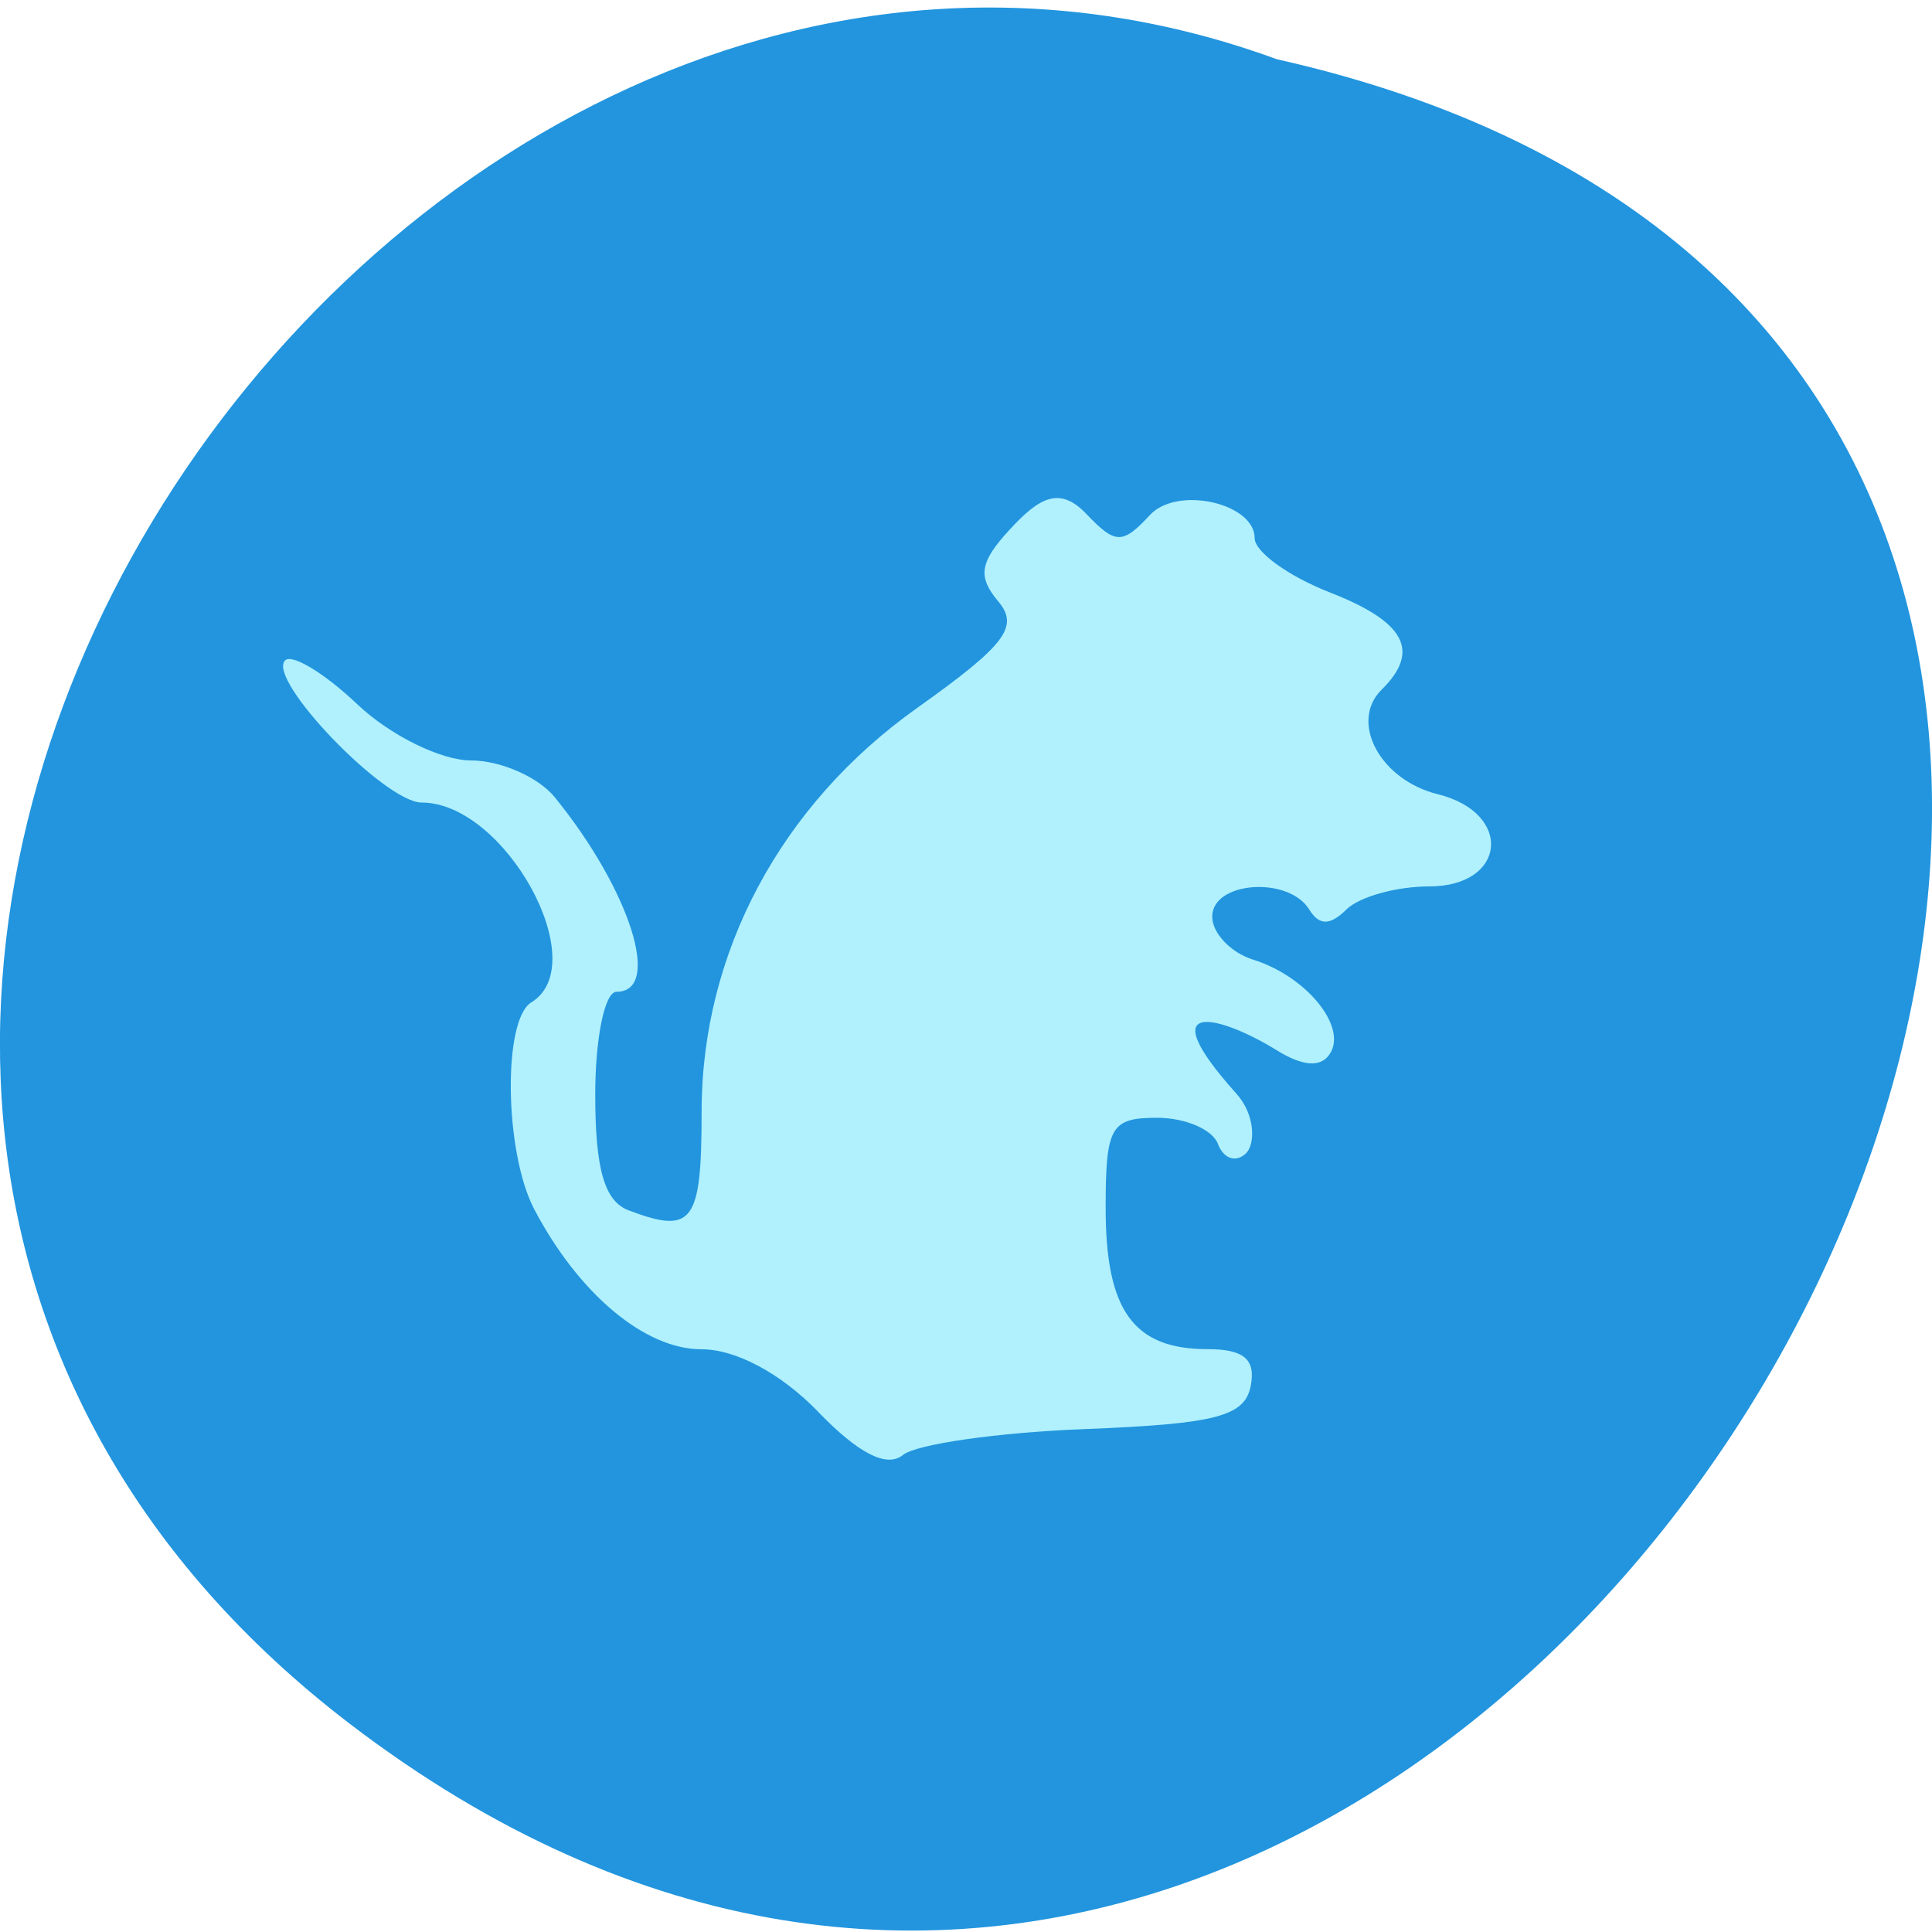 <svg xmlns="http://www.w3.org/2000/svg" viewBox="0 0 32 32"><path d="m 5.793 28.551 c 19.2 14.676 39.12 -22.23 15.355 -27.57 c -14.965 -5.477 -29.578 16.691 -15.355 27.57" fill="#2295de"/><path d="m 13.555 23.387 c -0.621 -0.641 -1.367 -1.039 -1.938 -1.039 c -0.941 0 -2.039 -0.926 -2.773 -2.328 c -0.488 -0.941 -0.52 -3.129 -0.043 -3.418 c 1.035 -0.633 -0.434 -3.309 -1.816 -3.309 c -0.613 0 -2.578 -2.047 -2.262 -2.355 c 0.113 -0.113 0.652 0.211 1.195 0.727 c 0.539 0.512 1.387 0.93 1.879 0.93 c 0.492 0 1.117 0.273 1.391 0.609 c 1.25 1.539 1.785 3.223 1.023 3.223 c -0.195 0 -0.352 0.766 -0.352 1.703 c 0 1.234 0.152 1.766 0.555 1.918 c 1.063 0.402 1.207 0.203 1.207 -1.637 c 0 -2.629 1.309 -5.082 3.574 -6.688 c 1.465 -1.043 1.691 -1.344 1.336 -1.766 c -0.34 -0.406 -0.305 -0.645 0.188 -1.18 c 0.5 -0.547 0.836 -0.723 1.273 -0.266 c 0.48 0.504 0.598 0.512 1.051 0.023 c 0.453 -0.496 1.738 -0.199 1.738 0.379 c 0 0.227 0.559 0.629 1.234 0.895 c 1.258 0.488 1.52 0.973 0.871 1.613 c -0.543 0.535 -0.027 1.5 0.93 1.734 c 1.254 0.313 1.137 1.527 -0.145 1.527 c -0.543 0 -1.156 0.172 -1.367 0.379 c -0.277 0.273 -0.453 0.273 -0.621 0 c -0.348 -0.555 -1.605 -0.461 -1.605 0.121 c 0 0.273 0.305 0.594 0.672 0.711 c 0.883 0.273 1.563 1.105 1.281 1.555 c -0.148 0.238 -0.449 0.219 -0.895 -0.059 c -0.887 -0.547 -2.129 -0.914 -0.656 0.727 c 0.313 0.348 0.316 0.84 0.152 0.992 c -0.164 0.152 -0.367 0.082 -0.457 -0.156 c -0.086 -0.242 -0.539 -0.438 -1.01 -0.438 c -0.77 0 -0.852 0.148 -0.852 1.5 c 0 1.691 0.461 2.332 1.684 2.332 c 0.605 0 0.805 0.168 0.719 0.609 c -0.098 0.504 -0.574 0.629 -2.742 0.715 c -1.445 0.055 -2.801 0.25 -3.02 0.43 c -0.266 0.215 -0.734 -0.023 -1.402 -0.715" fill="#b0f1fd"/></svg>